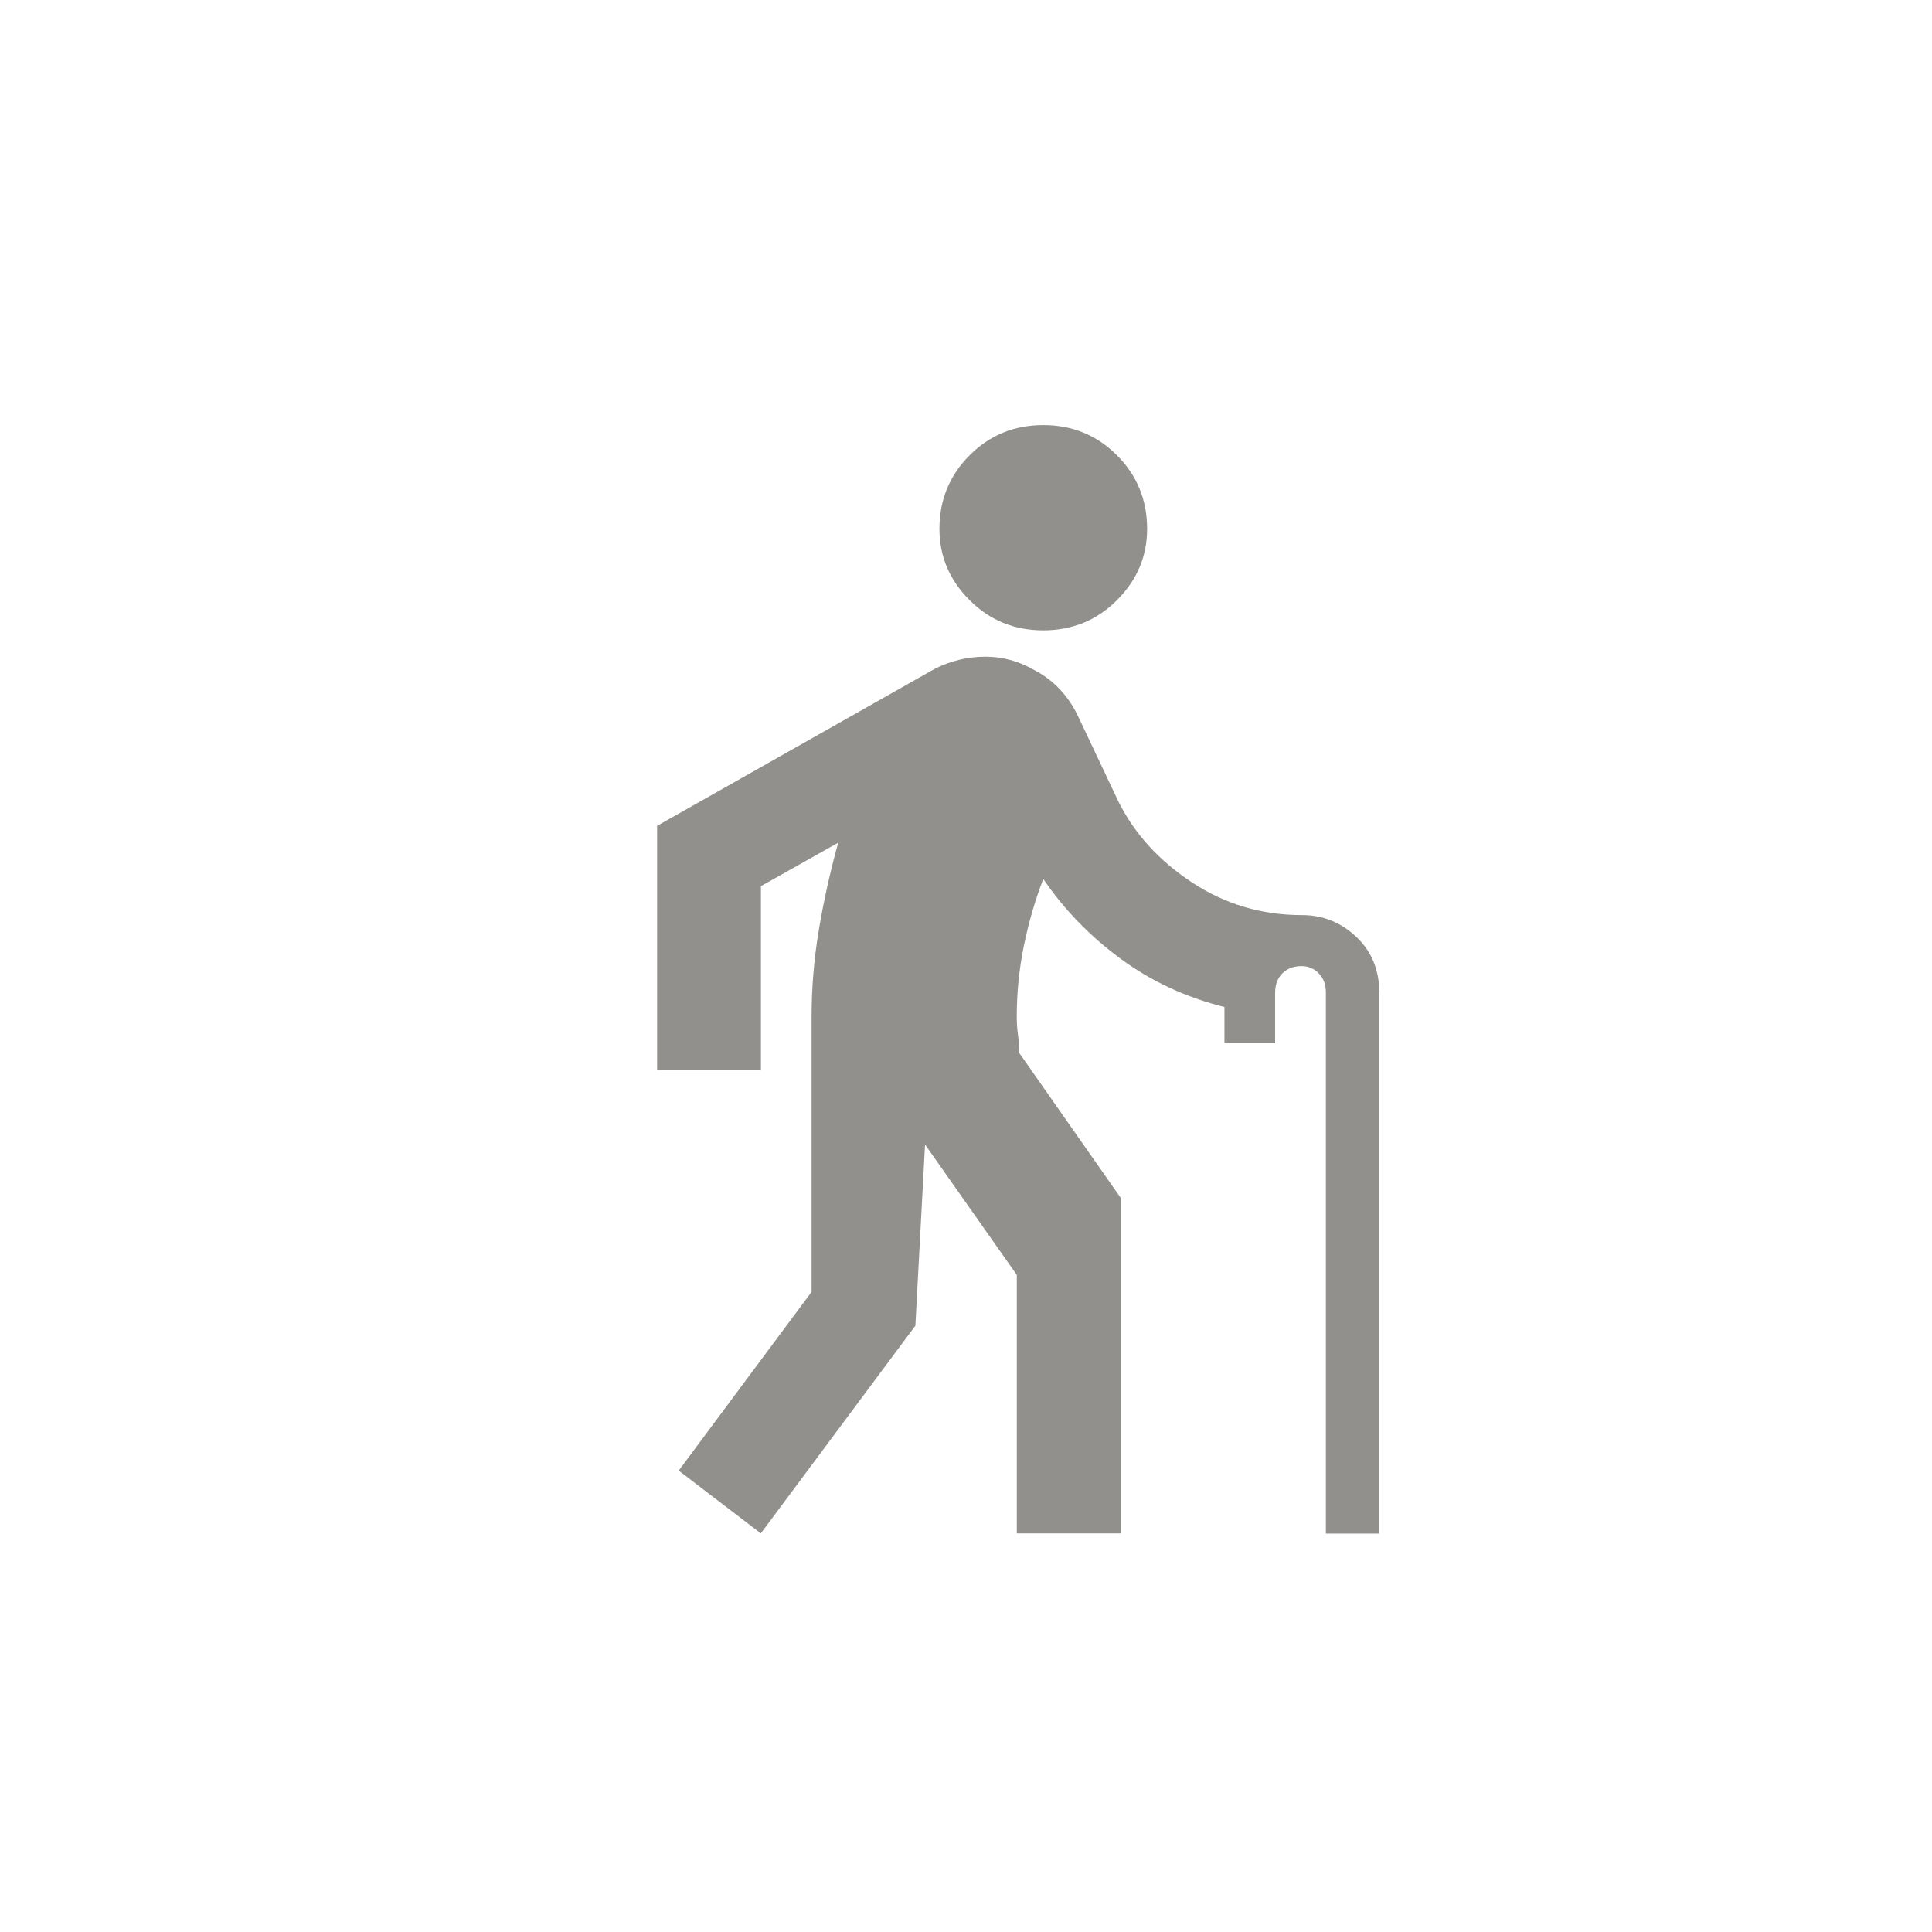 <!-- Generated by IcoMoon.io -->
<svg version="1.1" xmlns="http://www.w3.org/2000/svg" width="40" height="40" viewBox="0 0 40 40">
<title>mt-elderly</title>
<path fill="#91908d" d="M21.6 13.051q0.9 0 1.525-0.625t0.625-1.475q0-0.9-0.625-1.525t-1.525-0.625-1.525 0.625-0.625 1.525q0 0.851 0.625 1.475t1.525 0.625zM28.551 20.551v11.2h-1.1v-11.2q0-0.251-0.149-0.4t-0.351-0.149q-0.251 0-0.4 0.149t-0.151 0.4v1.049h-1.049v-0.751q-1.2-0.3-2.151-1t-1.6-1.651q-0.251 0.651-0.4 1.375t-0.149 1.475q0 0.2 0.025 0.375t0.025 0.375l2.1 3v6.949h-2.149v-5.351l-1.9-2.7-0.2 3.751-3.2 4.3-1.7-1.3 2.751-3.7v-5.7q0-0.9 0.151-1.8t0.4-1.8l-1.6 0.9v3.8h-2.149v-5.049l5.749-3.251q0.5-0.251 1.051-0.251t1.051 0.3q0.549 0.3 0.849 0.9v0l0.851 1.8q0.5 1 1.525 1.675t2.275 0.675q0.649 0 1.125 0.451t0.475 1.151z"></path>
</svg>
